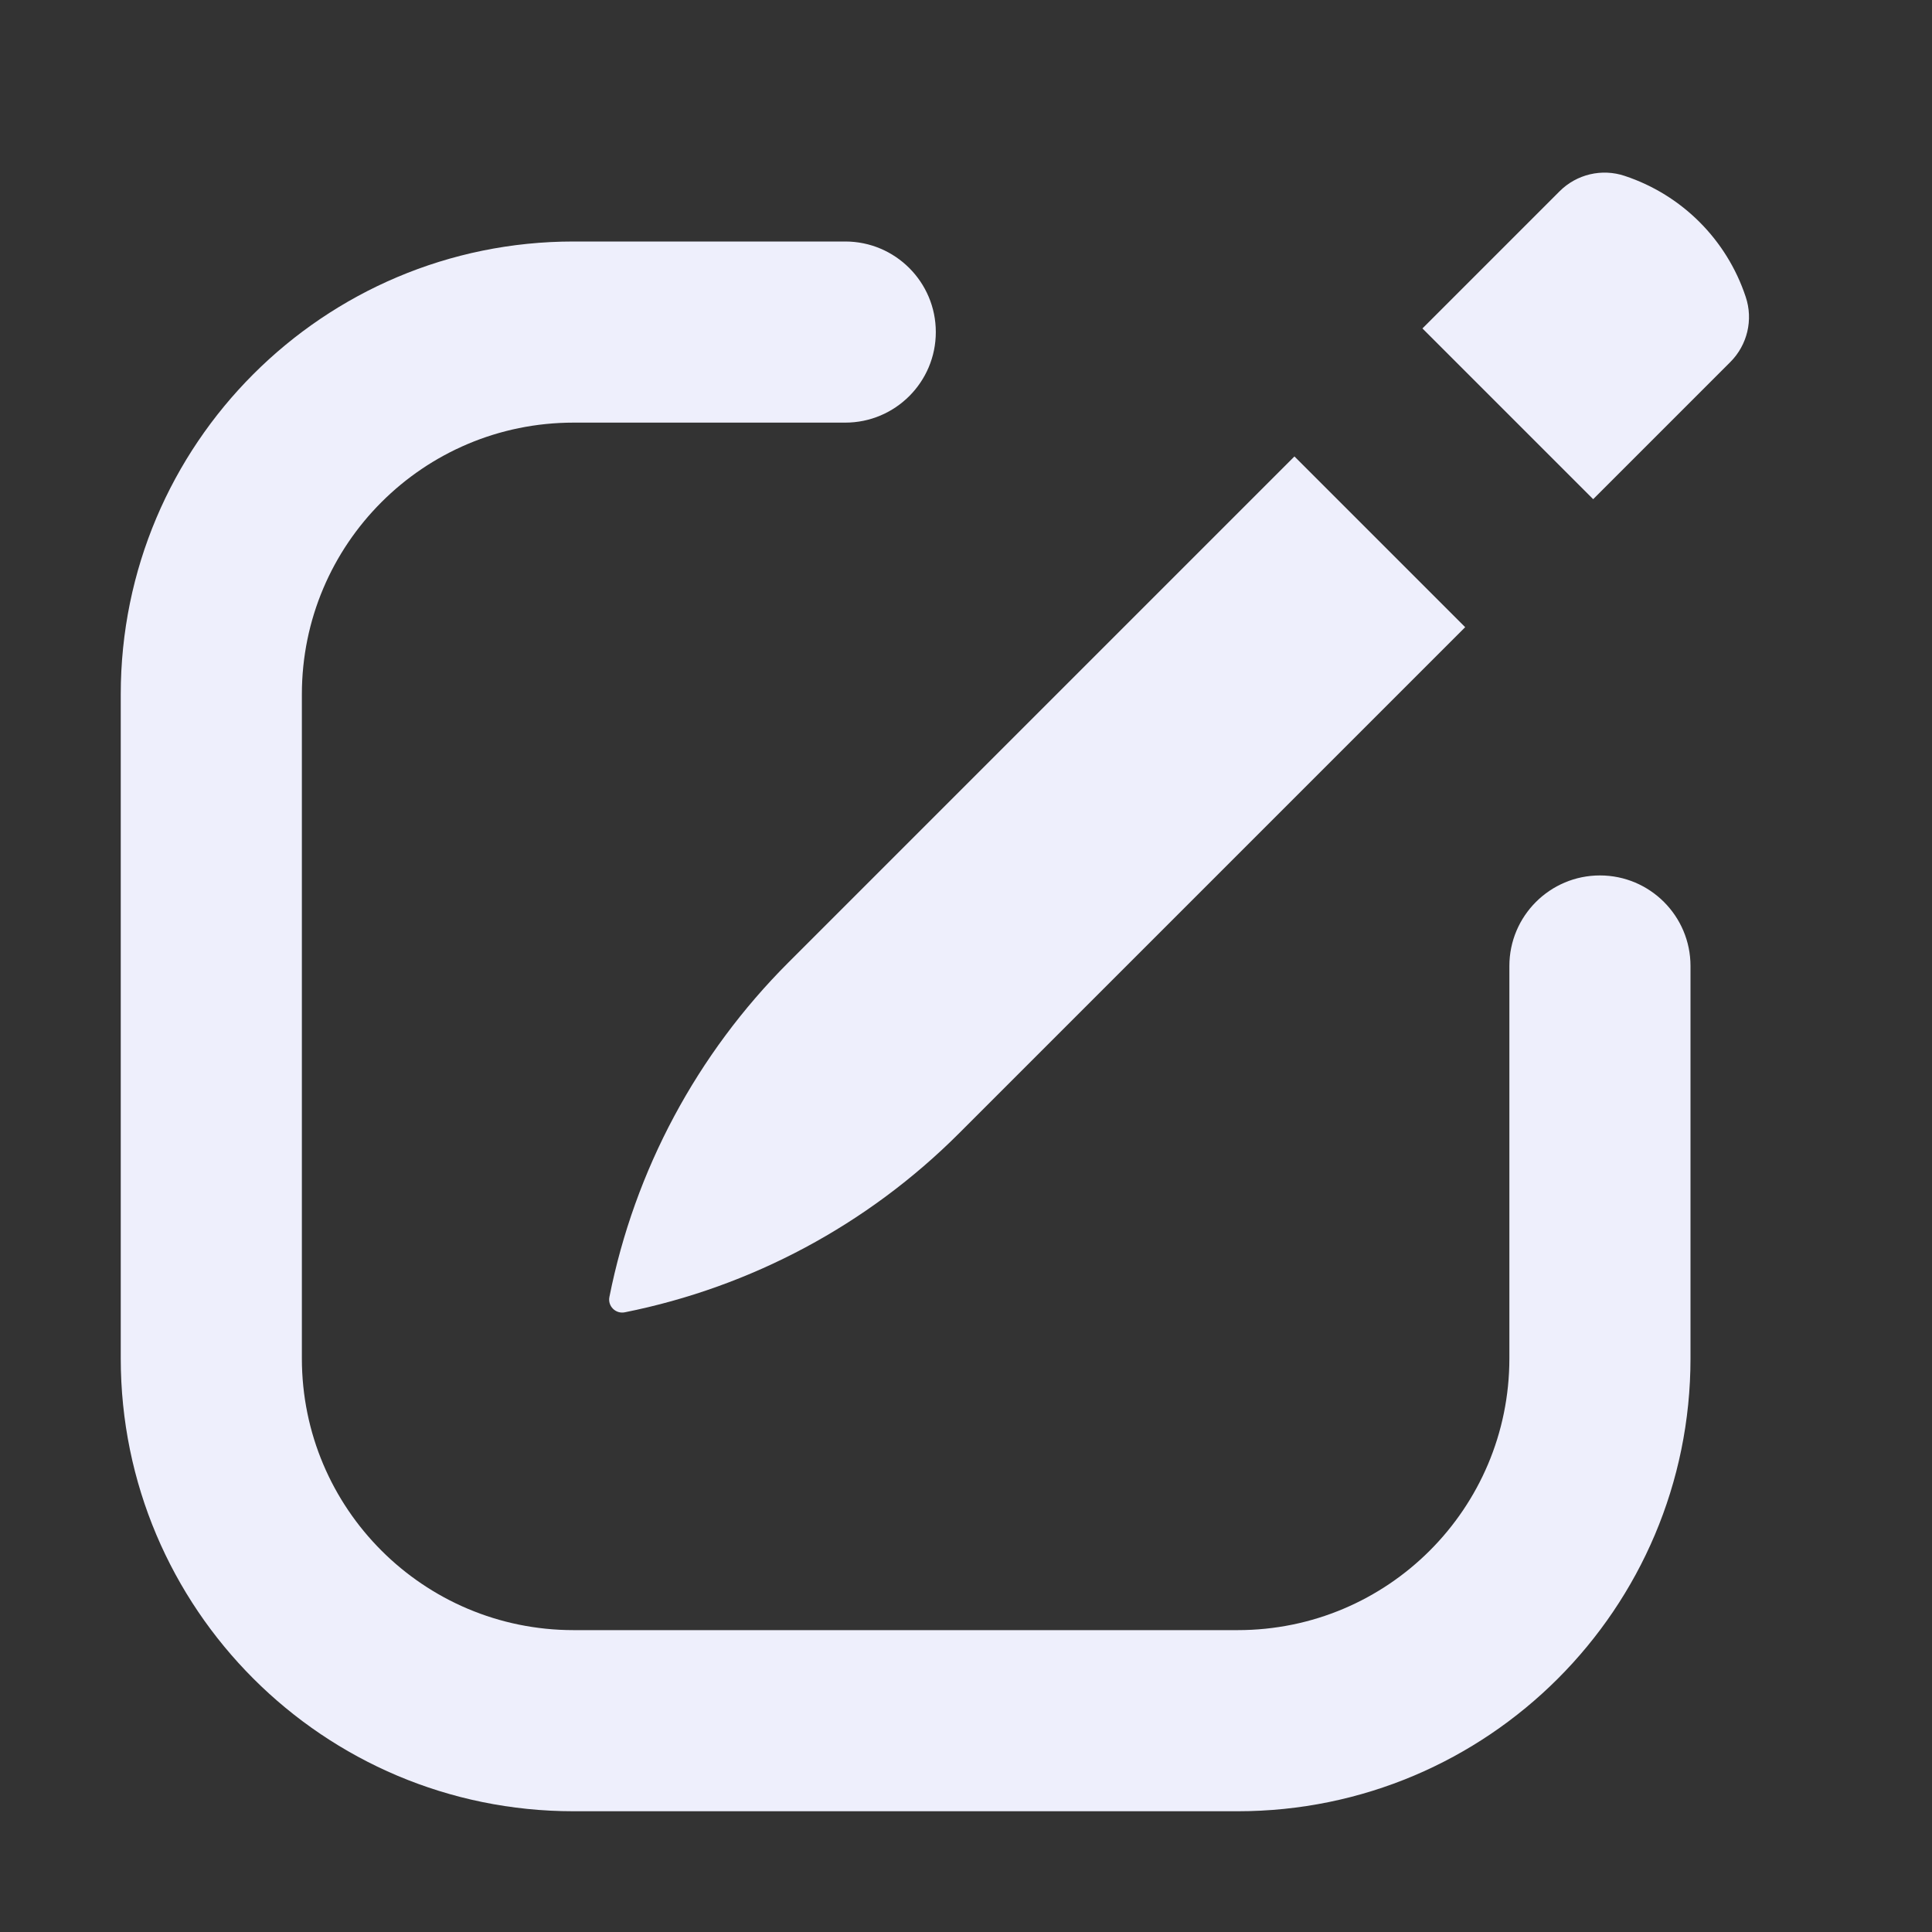 <svg width="16" height="16" viewBox="0 0 16 16" fill="none" xmlns="http://www.w3.org/2000/svg">
<rect x="0" y="0" width="16" height="16" fill="#333333" stroke="none"/>
<path d="M4.75 2C2.679 2 1 3.679 1 5.75V11.25C1 13.321 2.679 15 4.75 15H10.25C12.321 15 14 13.321 14 11.25V8C14 7.586 13.664 7.25 13.25 7.25C12.836 7.25 12.5 7.586 12.5 8V11.25C12.5 12.493 11.493 13.5 10.25 13.5H4.75C3.507 13.5 2.5 12.493 2.5 11.25V5.75C2.5 4.507 3.507 3.5 4.75 3.5H7C7.414 3.5 7.75 3.164 7.75 2.75C7.75 2.336 7.414 2 7 2H4.75Z" fill="#EEEFFC"/>
<path d="M12.134 5.194L10.72 3.78L6.528 7.972C5.772 8.728 5.256 9.691 5.047 10.74C5.031 10.816 5.098 10.883 5.174 10.868C6.223 10.658 7.186 10.142 7.942 9.386L12.134 5.194Z" fill="#EEEFFC"/>
<path d="M13.456 1.457C13.266 1.393 13.057 1.443 12.916 1.584L11.78 2.72L13.194 4.134L14.33 2.998C14.471 2.857 14.521 2.648 14.457 2.458C14.3 1.985 13.929 1.614 13.456 1.457Z" fill="#EEEFFC"/>
</svg>
